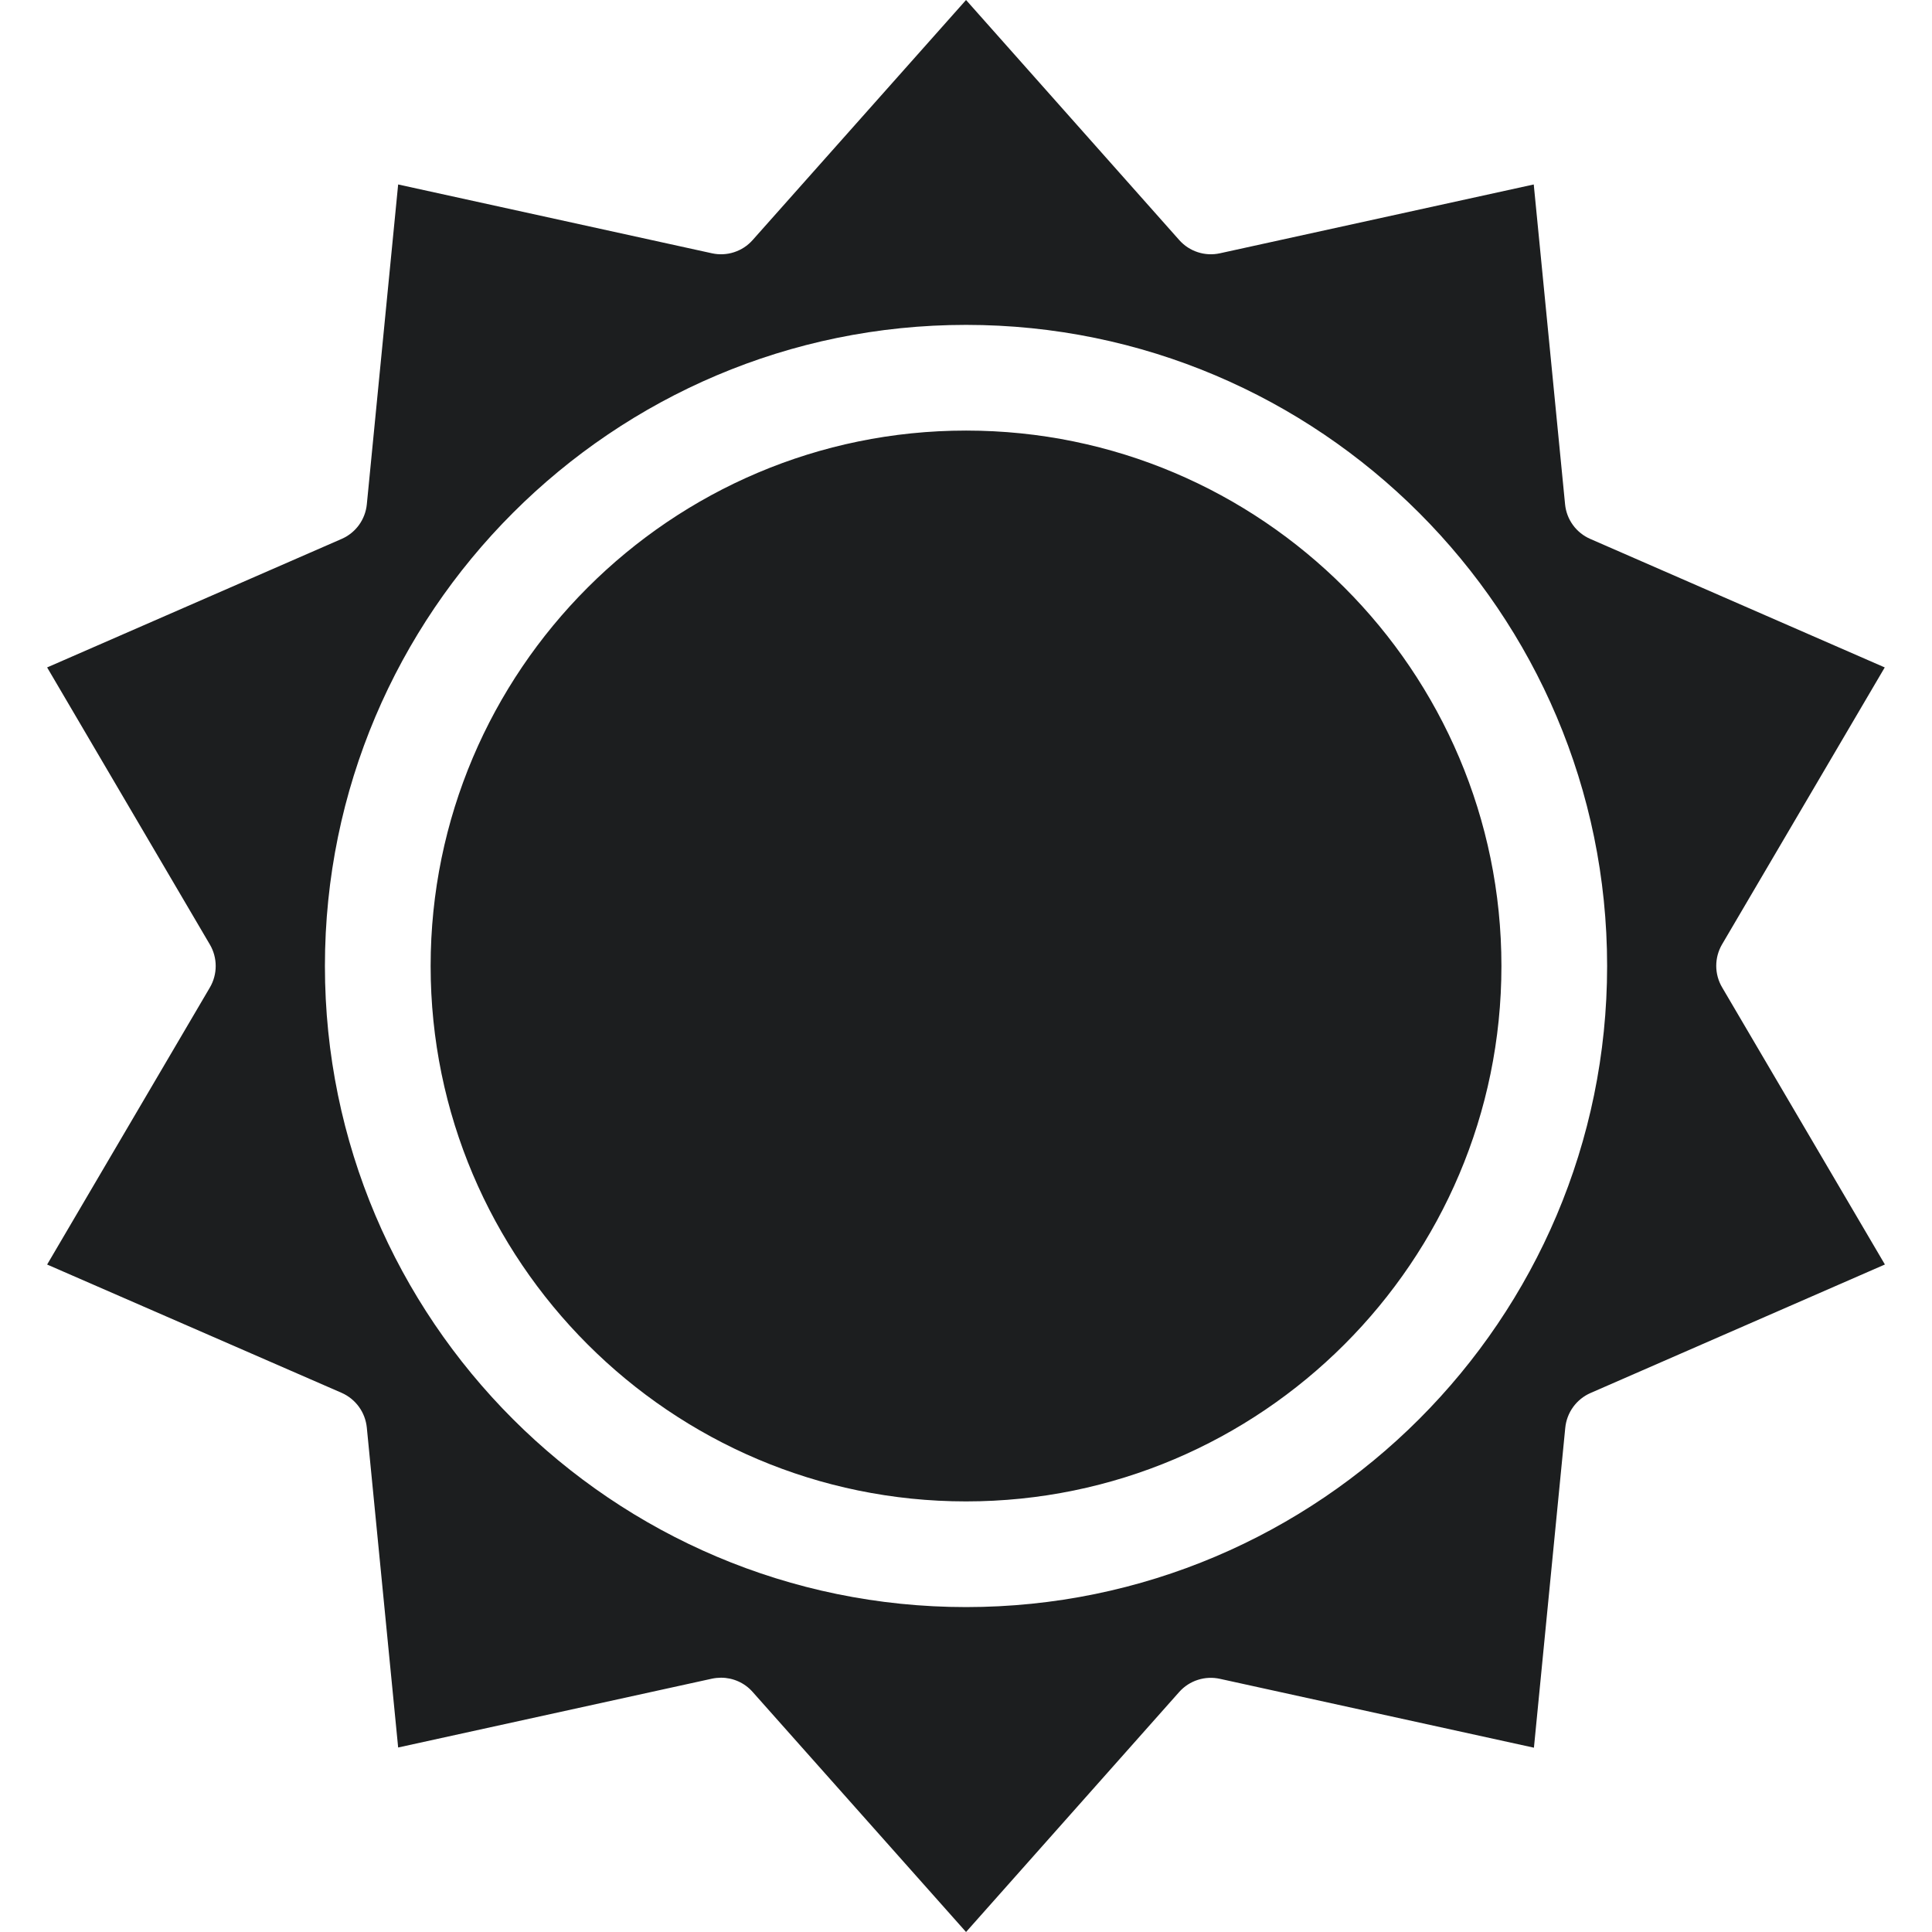 <svg xmlns="http://www.w3.org/2000/svg" xmlns:xlink="http://www.w3.org/1999/xlink" width="500" zoomAndPan="magnify" viewBox="0 0 375 375" height="500" preserveAspectRatio="xMidYMid meet" version="1.0"><defs><clipPath id="295d30bba6"><path d="M 9 0 L 365.906 0 L 365.906 375 L 9 375 Z M 9 0 " clip-rule="nonzero"/></clipPath></defs><g clip-path="url(#295d30bba6)"><path fill="#1c1e1f" d="M 291.426 187.5 C 291.426 244.801 244.809 291.422 187.508 291.422 C 130.207 291.422 83.586 244.801 83.586 187.5 C 83.586 130.199 130.207 83.574 187.516 83.574 C 244.824 83.574 291.426 130.199 291.426 187.5 Z M 334.262 191.648 L 365.859 245.438 L 308.699 270.391 C 308.031 270.684 307.41 271.062 306.84 271.523 C 306.273 271.984 305.773 272.512 305.344 273.102 C 304.914 273.695 304.57 274.336 304.312 275.02 C 304.055 275.703 303.887 276.41 303.816 277.141 L 297.734 339.227 L 236.82 325.867 C 236.105 325.707 235.387 325.641 234.656 325.672 C 233.926 325.703 233.211 325.832 232.516 326.055 C 231.82 326.273 231.164 326.586 230.551 326.98 C 229.938 327.379 229.387 327.852 228.898 328.395 L 187.508 375 L 146.078 328.395 C 145.301 327.52 144.379 326.84 143.309 326.359 C 142.242 325.883 141.121 325.641 139.949 325.641 C 139.359 325.645 138.773 325.707 138.195 325.828 L 77.281 339.188 L 71.199 277.102 C 71.125 276.375 70.961 275.668 70.703 274.984 C 70.445 274.297 70.102 273.66 69.672 273.066 C 69.242 272.473 68.742 271.945 68.172 271.484 C 67.605 271.027 66.984 270.648 66.316 270.352 L 9.148 245.445 L 40.746 191.656 C 41.113 191.023 41.395 190.359 41.582 189.652 C 41.773 188.949 41.867 188.234 41.867 187.504 C 41.867 186.773 41.773 186.059 41.582 185.355 C 41.395 184.648 41.113 183.984 40.746 183.352 L 9.148 129.547 L 66.316 104.602 C 66.984 104.312 67.602 103.938 68.172 103.48 C 68.738 103.023 69.238 102.504 69.668 101.914 C 70.098 101.324 70.441 100.688 70.699 100.008 C 70.961 99.328 71.125 98.621 71.199 97.898 L 77.281 35.805 L 138.195 49.164 C 138.906 49.32 139.625 49.379 140.352 49.344 C 141.082 49.309 141.789 49.18 142.484 48.953 C 143.176 48.727 143.828 48.418 144.438 48.02 C 145.047 47.621 145.594 47.148 146.078 46.605 L 187.508 0 L 228.898 46.605 C 229.383 47.148 229.93 47.621 230.539 48.02 C 231.148 48.418 231.801 48.727 232.496 48.953 C 233.188 49.18 233.898 49.309 234.625 49.344 C 235.352 49.379 236.07 49.32 236.781 49.164 L 297.699 35.805 L 303.781 97.898 C 303.852 98.621 304.02 99.328 304.277 100.008 C 304.535 100.688 304.883 101.324 305.312 101.914 C 305.738 102.504 306.238 103.023 306.809 103.48 C 307.375 103.938 307.996 104.312 308.664 104.602 L 365.828 129.547 L 334.23 183.336 C 333.863 183.969 333.59 184.637 333.398 185.344 C 333.211 186.051 333.121 186.766 333.121 187.496 C 333.125 188.227 333.223 188.945 333.414 189.648 C 333.609 190.352 333.891 191.02 334.262 191.648 Z M 311.941 187.5 C 311.941 118.883 256.117 63.059 187.508 63.059 C 118.898 63.059 63.066 118.883 63.066 187.5 C 63.066 256.117 118.891 311.934 187.508 311.934 C 256.125 311.934 311.941 256.109 311.941 187.5 Z M 311.941 187.5 " fill-opacity="1" fill-rule="nonzero"/></g></svg>